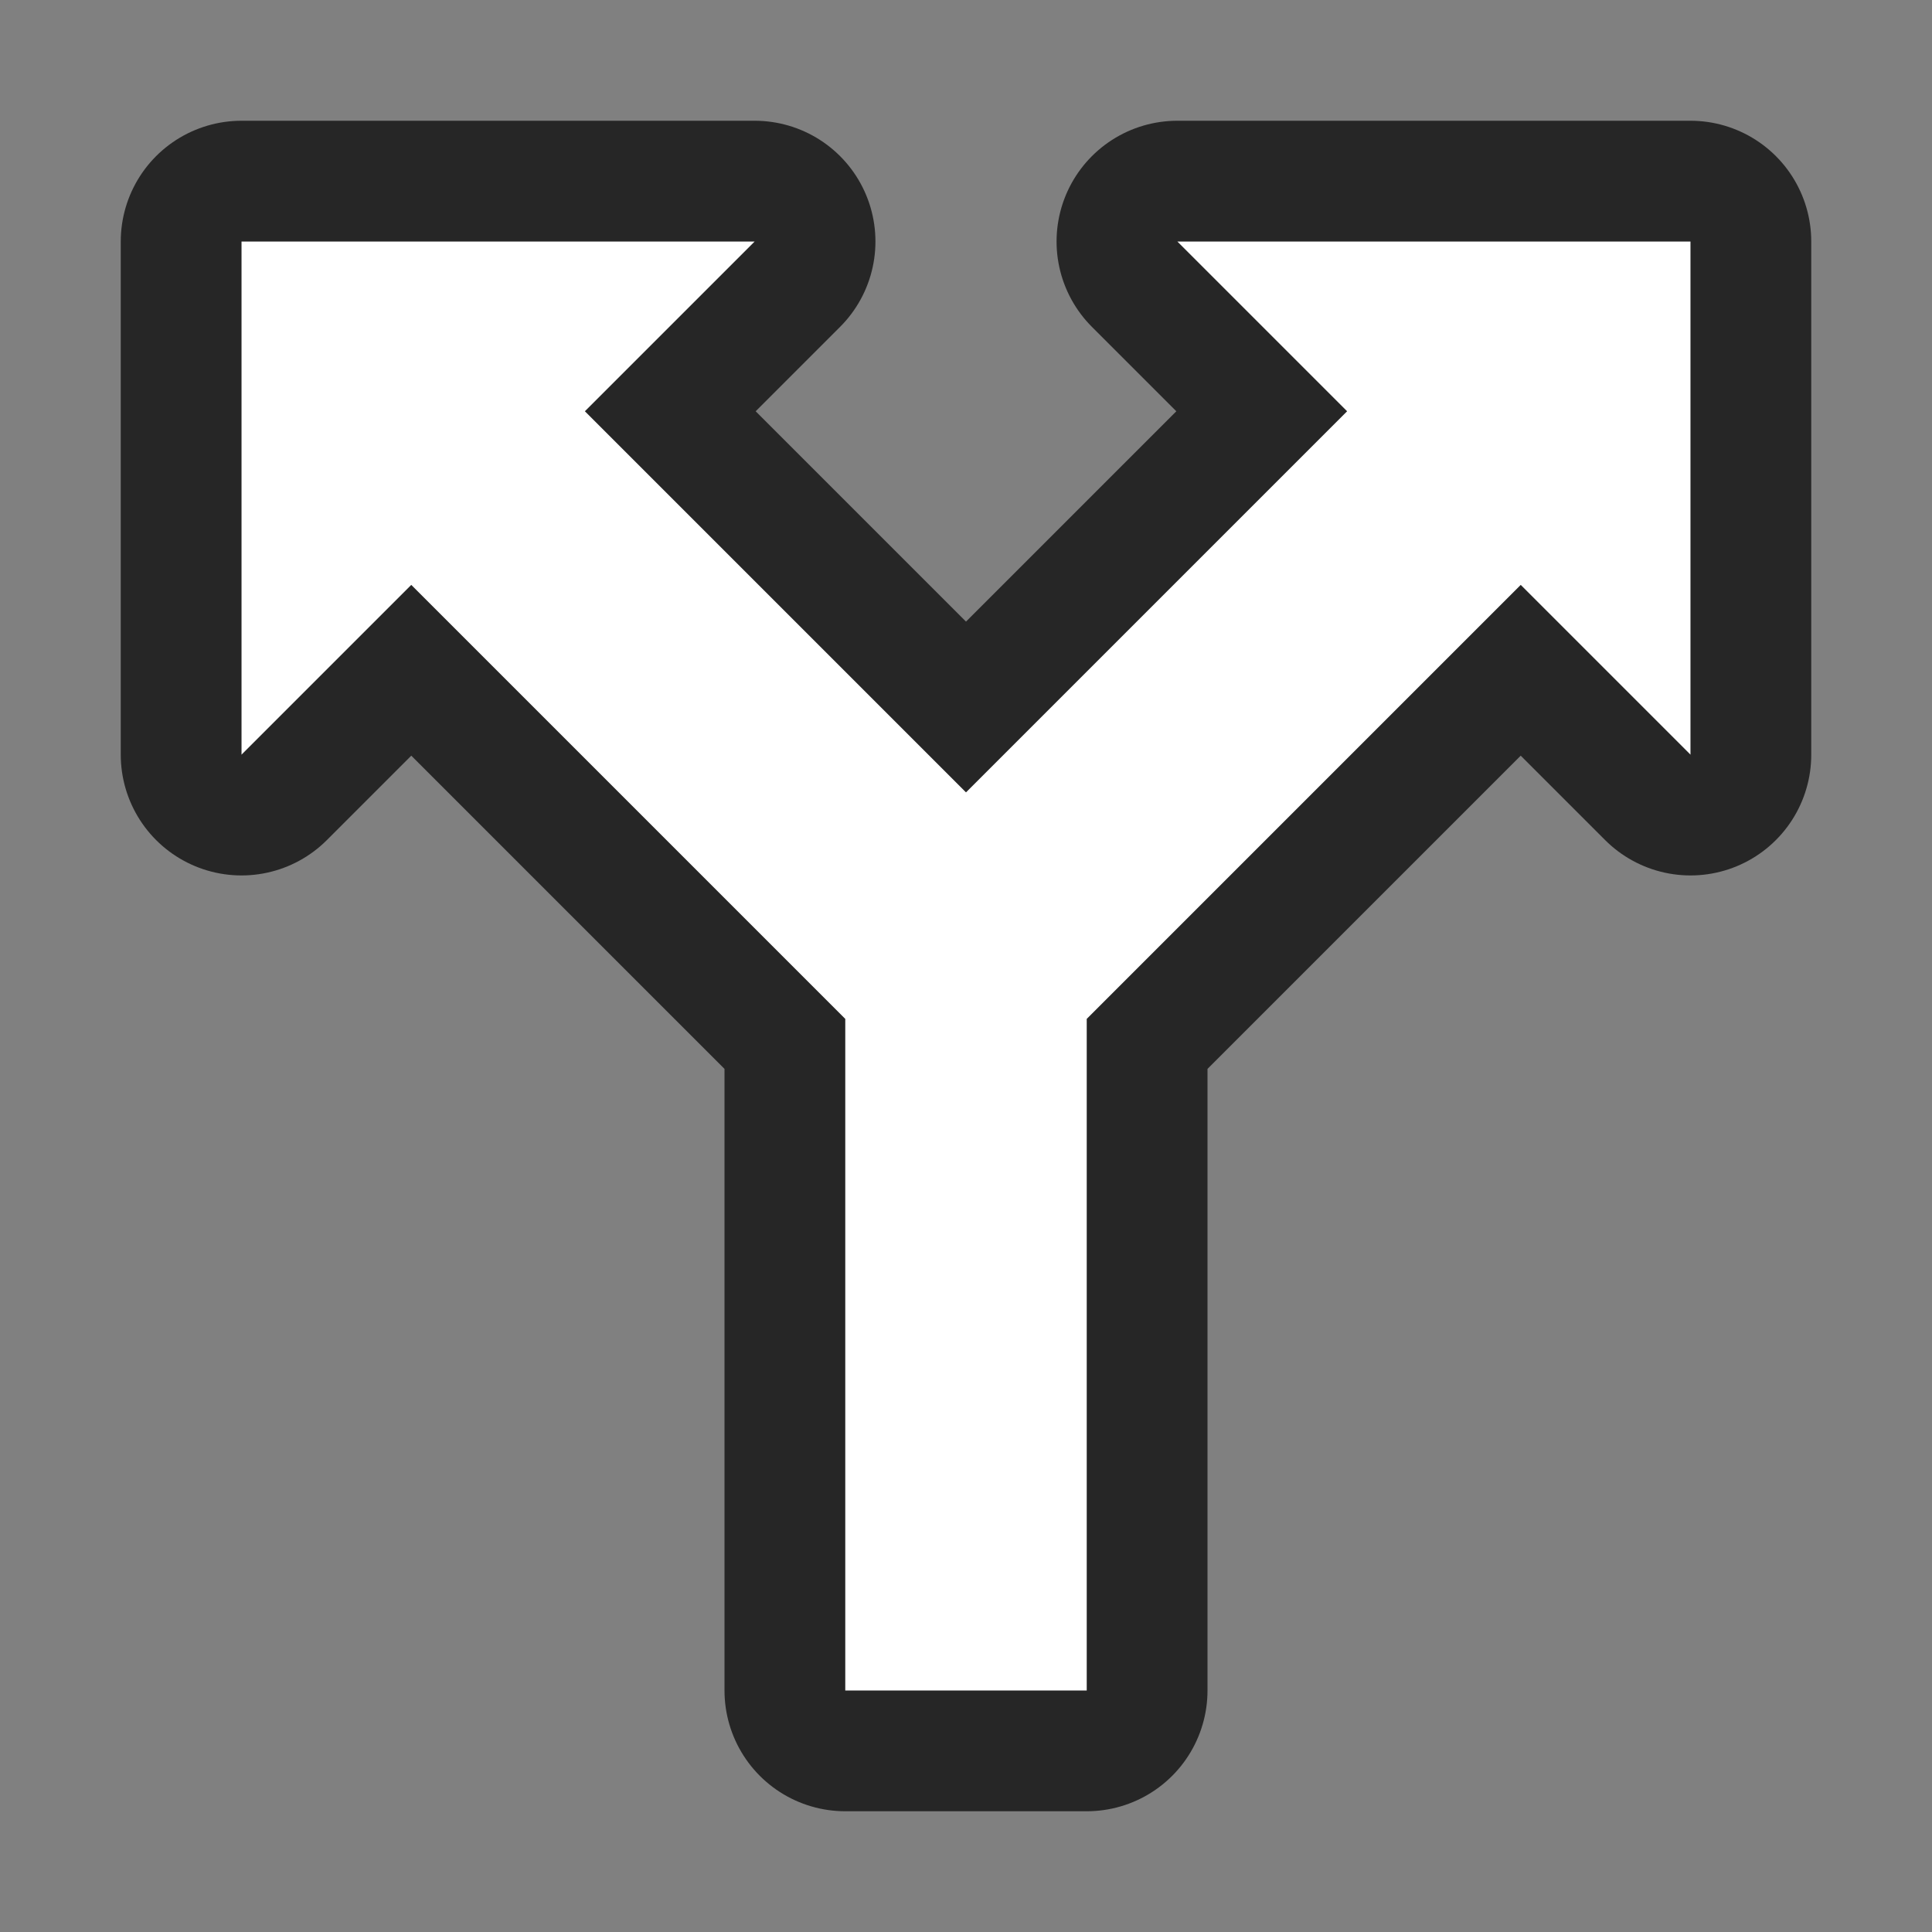 <?xml version="1.0" encoding="UTF-8" standalone="no"?>
<svg
   xmlns:dc="http://purl.org/dc/elements/1.1/"
   xmlns:cc="http://creativecommons.org/ns#"
   xmlns:rdf="http://www.w3.org/1999/02/22-rdf-syntax-ns#"
   xmlns:svg="http://www.w3.org/2000/svg"
   xmlns="http://www.w3.org/2000/svg"
   xmlns:sodipodi="http://sodipodi.sourceforge.net/DTD/sodipodi-0.dtd"
   xmlns:inkscape="http://www.inkscape.org/namespaces/inkscape"
   viewBox="0 0 16 16"
   version="1.1"
   id="svg4"
   sodipodi:docname="sc_arrowshapes.split-arrow.svg"
   inkscape:export-filename="/home/jupiter007/Libreoffice yaru theme fullcolor/build/cmd/lc_arrowshapes.split-arrow.png"
   inkscape:export-xdpi="96"
   inkscape:export-ydpi="96"
   inkscape:version="0.92.4 (5da689c313, 2019-01-14)"><rect x="0" y="0" width="16" height="16" fill="#808080" stroke="none"/>
<defs
   id="defs8" />
<sodipodi:namedview
   pagecolor="#ffffff"
   bordercolor="#666666"
   borderopacity="1"
   objecttolerance="10"
   gridtolerance="10"
   guidetolerance="10"
   inkscape:pageopacity="0"
   inkscape:pageshadow="2"
   inkscape:window-width="1920"
   inkscape:window-height="1011"
   id="namedview6"
   showgrid="false"
   inkscape:zoom="14.75"
   inkscape:cx="0.44067797"
   inkscape:cy="8"
   inkscape:window-x="0"
   inkscape:window-y="32"
   inkscape:window-maximized="1"
   inkscape:current-layer="svg4" />
/&gt;<path
   style="fill:#000000;stroke:#000000;opacity:0.7;stroke-width:2;stroke-miterlimit:4;stroke-dasharray:none;stroke-linejoin:round"
   id="path817"
   fill="#232629"
   d="m2 2v4.25l1.406-1.406 3.594 3.594v5.562h2v-5.562l3.594-3.594 1.406 1.406v-4.25h-4.25l1.406 1.406-3.156 3.156-3.156-3.156 1.406-1.406z" />
<path
   d="m2 2v4.25l1.406-1.406 3.594 3.594v5.562h2v-5.562l3.594-3.594 1.406 1.406v-4.25h-4.25l1.406 1.406-3.156 3.156-3.156-3.156 1.406-1.406z"
   fill="#232629"
   id="path2"
   style="fill:#ffffff" />
</svg>
